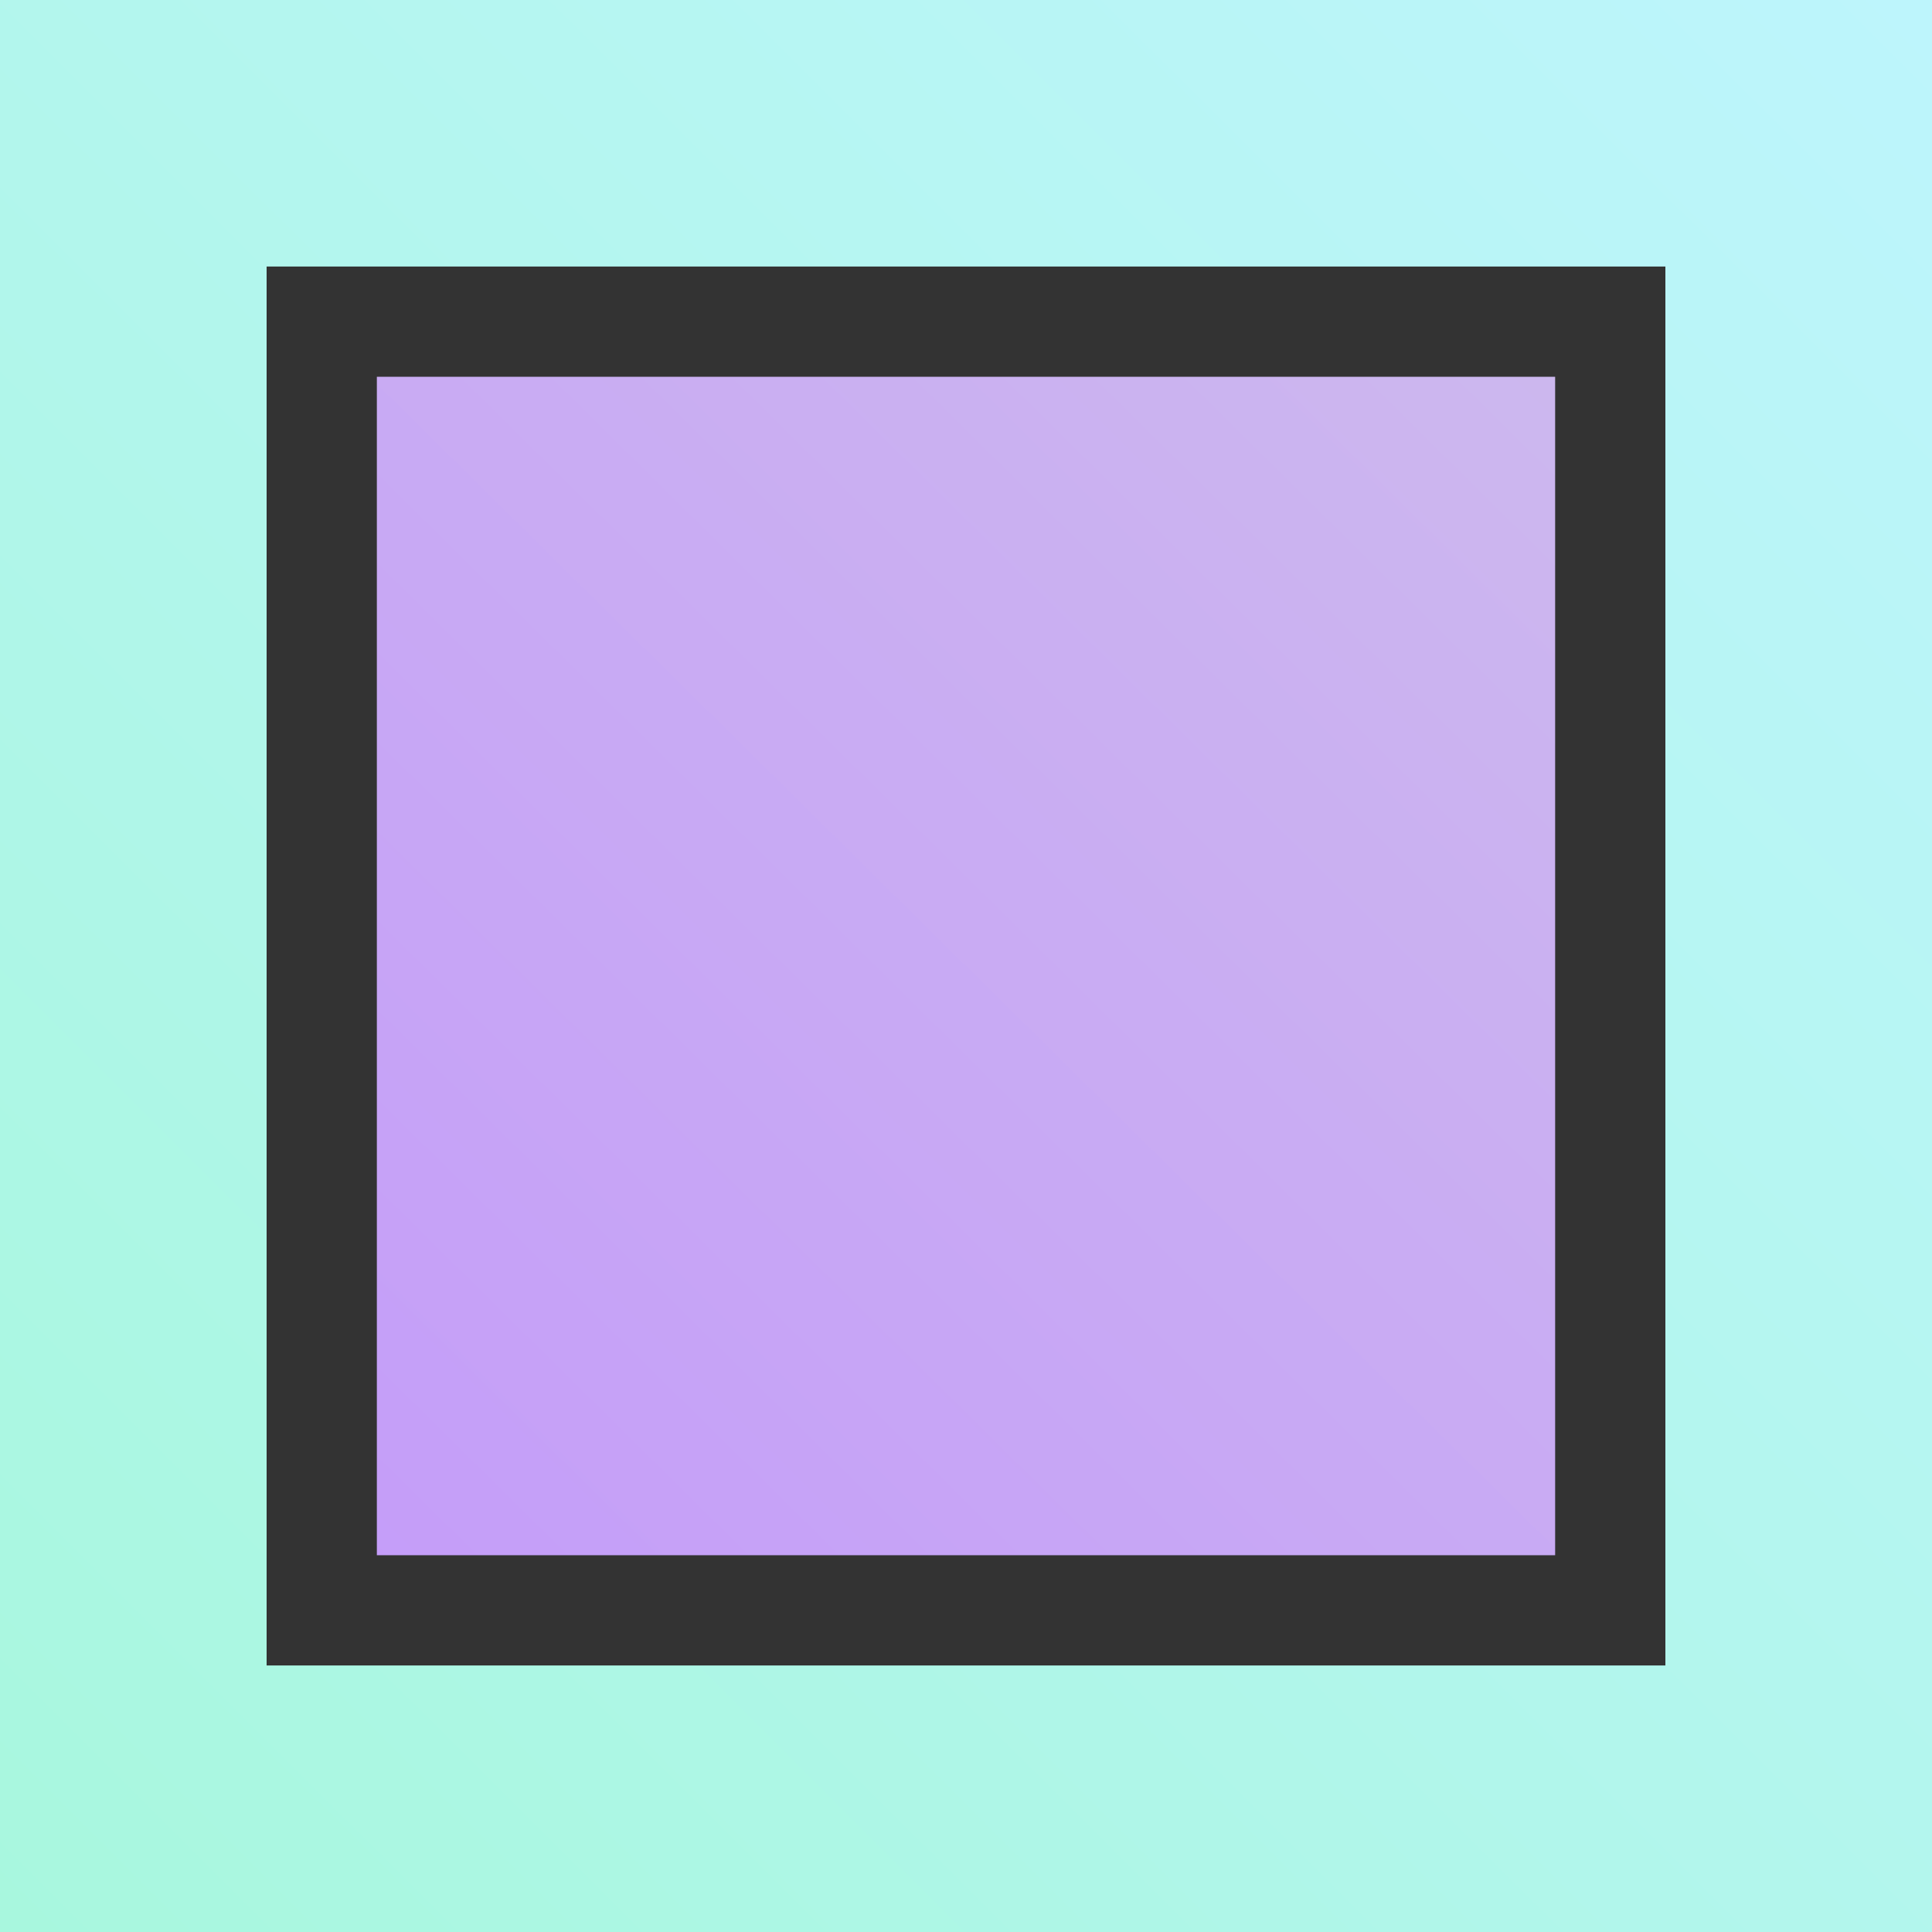 <?xml version="1.0" encoding="utf-8"?>
<svg viewBox="0 0 300 300" xmlns="http://www.w3.org/2000/svg">
  <rect x="0" y="0" width="300" height="300" fill="#333333" stroke="none"/>
  <style>
    :root {
      --fg-0: #C295FC;
      --fg-1: #CFC0EB;
      --fg-2: #BDF5FC;
      --fg-3: #A8F7DE;
    }
  </style>
  <defs>
    <linearGradient gradientUnits="userSpaceOnUse" x1="61.706" y1="18.027" x2="61.706" y2="168.027" id="gradient-2" gradientTransform="matrix(1.497, 1.479, -2, 2, 243.686, -127.323)">
      <stop offset="0" style="stop-color: #CFC0EB;"/>
      <stop offset="1" style="stop-color: #C295FC;"/>
    </linearGradient>
    <linearGradient gradientUnits="userSpaceOnUse" x1="150" y1="258.613" x2="150" y2="300" id="gradient-1" gradientTransform="matrix(0.708, 0.706, -7.249, 7.249, 2068.322, -1980.455)">
      <stop offset="0" style="stop-color: #BDF5FC"/>
      <stop offset="1" style="stop-color: #A8F7DE;"/>
    </linearGradient>
  </defs>
  <rect width="182.964" height="182.99" style="stroke-linecap: square; stroke-width: 50px; fill: url('#gradient-2');" y="58.505" x="58.518"/>
  <path d="M 258.6 258.613 L 258.6 41.387 L 41.4 41.387 L 41.4 258.613 Z M 300 0 L 300 300 L 0 300 L 0 0 Z" style="stroke-linecap: square; stroke-width: 50px; fill: url('#gradient-1');"/>
</svg>